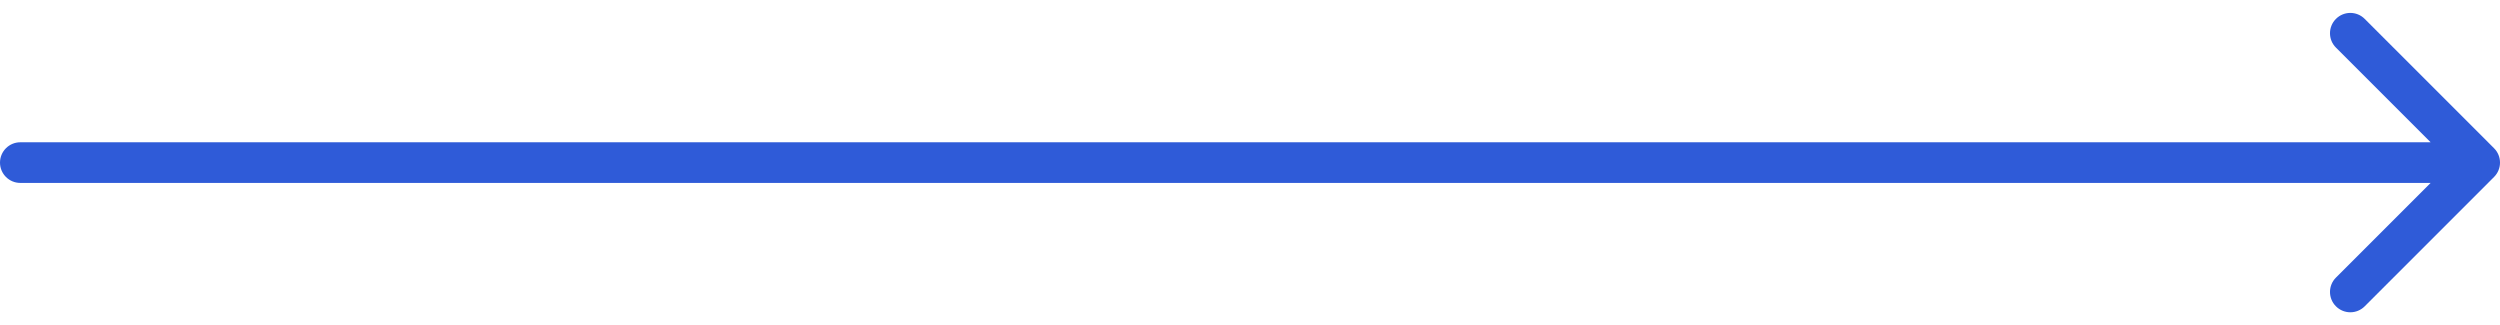 <svg width="123" height="16" viewBox="0 0 123 16" fill="none" xmlns="http://www.w3.org/2000/svg">
<path d="M1 7C0.448 7 0 7.448 0 8C0 8.552 0.448 9 1 9V7ZM122.707 8.707C123.098 8.317 123.098 7.683 122.707 7.293L116.343 0.929C115.953 0.538 115.319 0.538 114.929 0.929C114.538 1.319 114.538 1.953 114.929 2.343L120.586 8L114.929 13.657C114.538 14.047 114.538 14.681 114.929 15.071C115.319 15.462 115.953 15.462 116.343 15.071L122.707 8.707ZM1 9H122V7H1V9Z" fill="#2F5BD8"/>
</svg>
